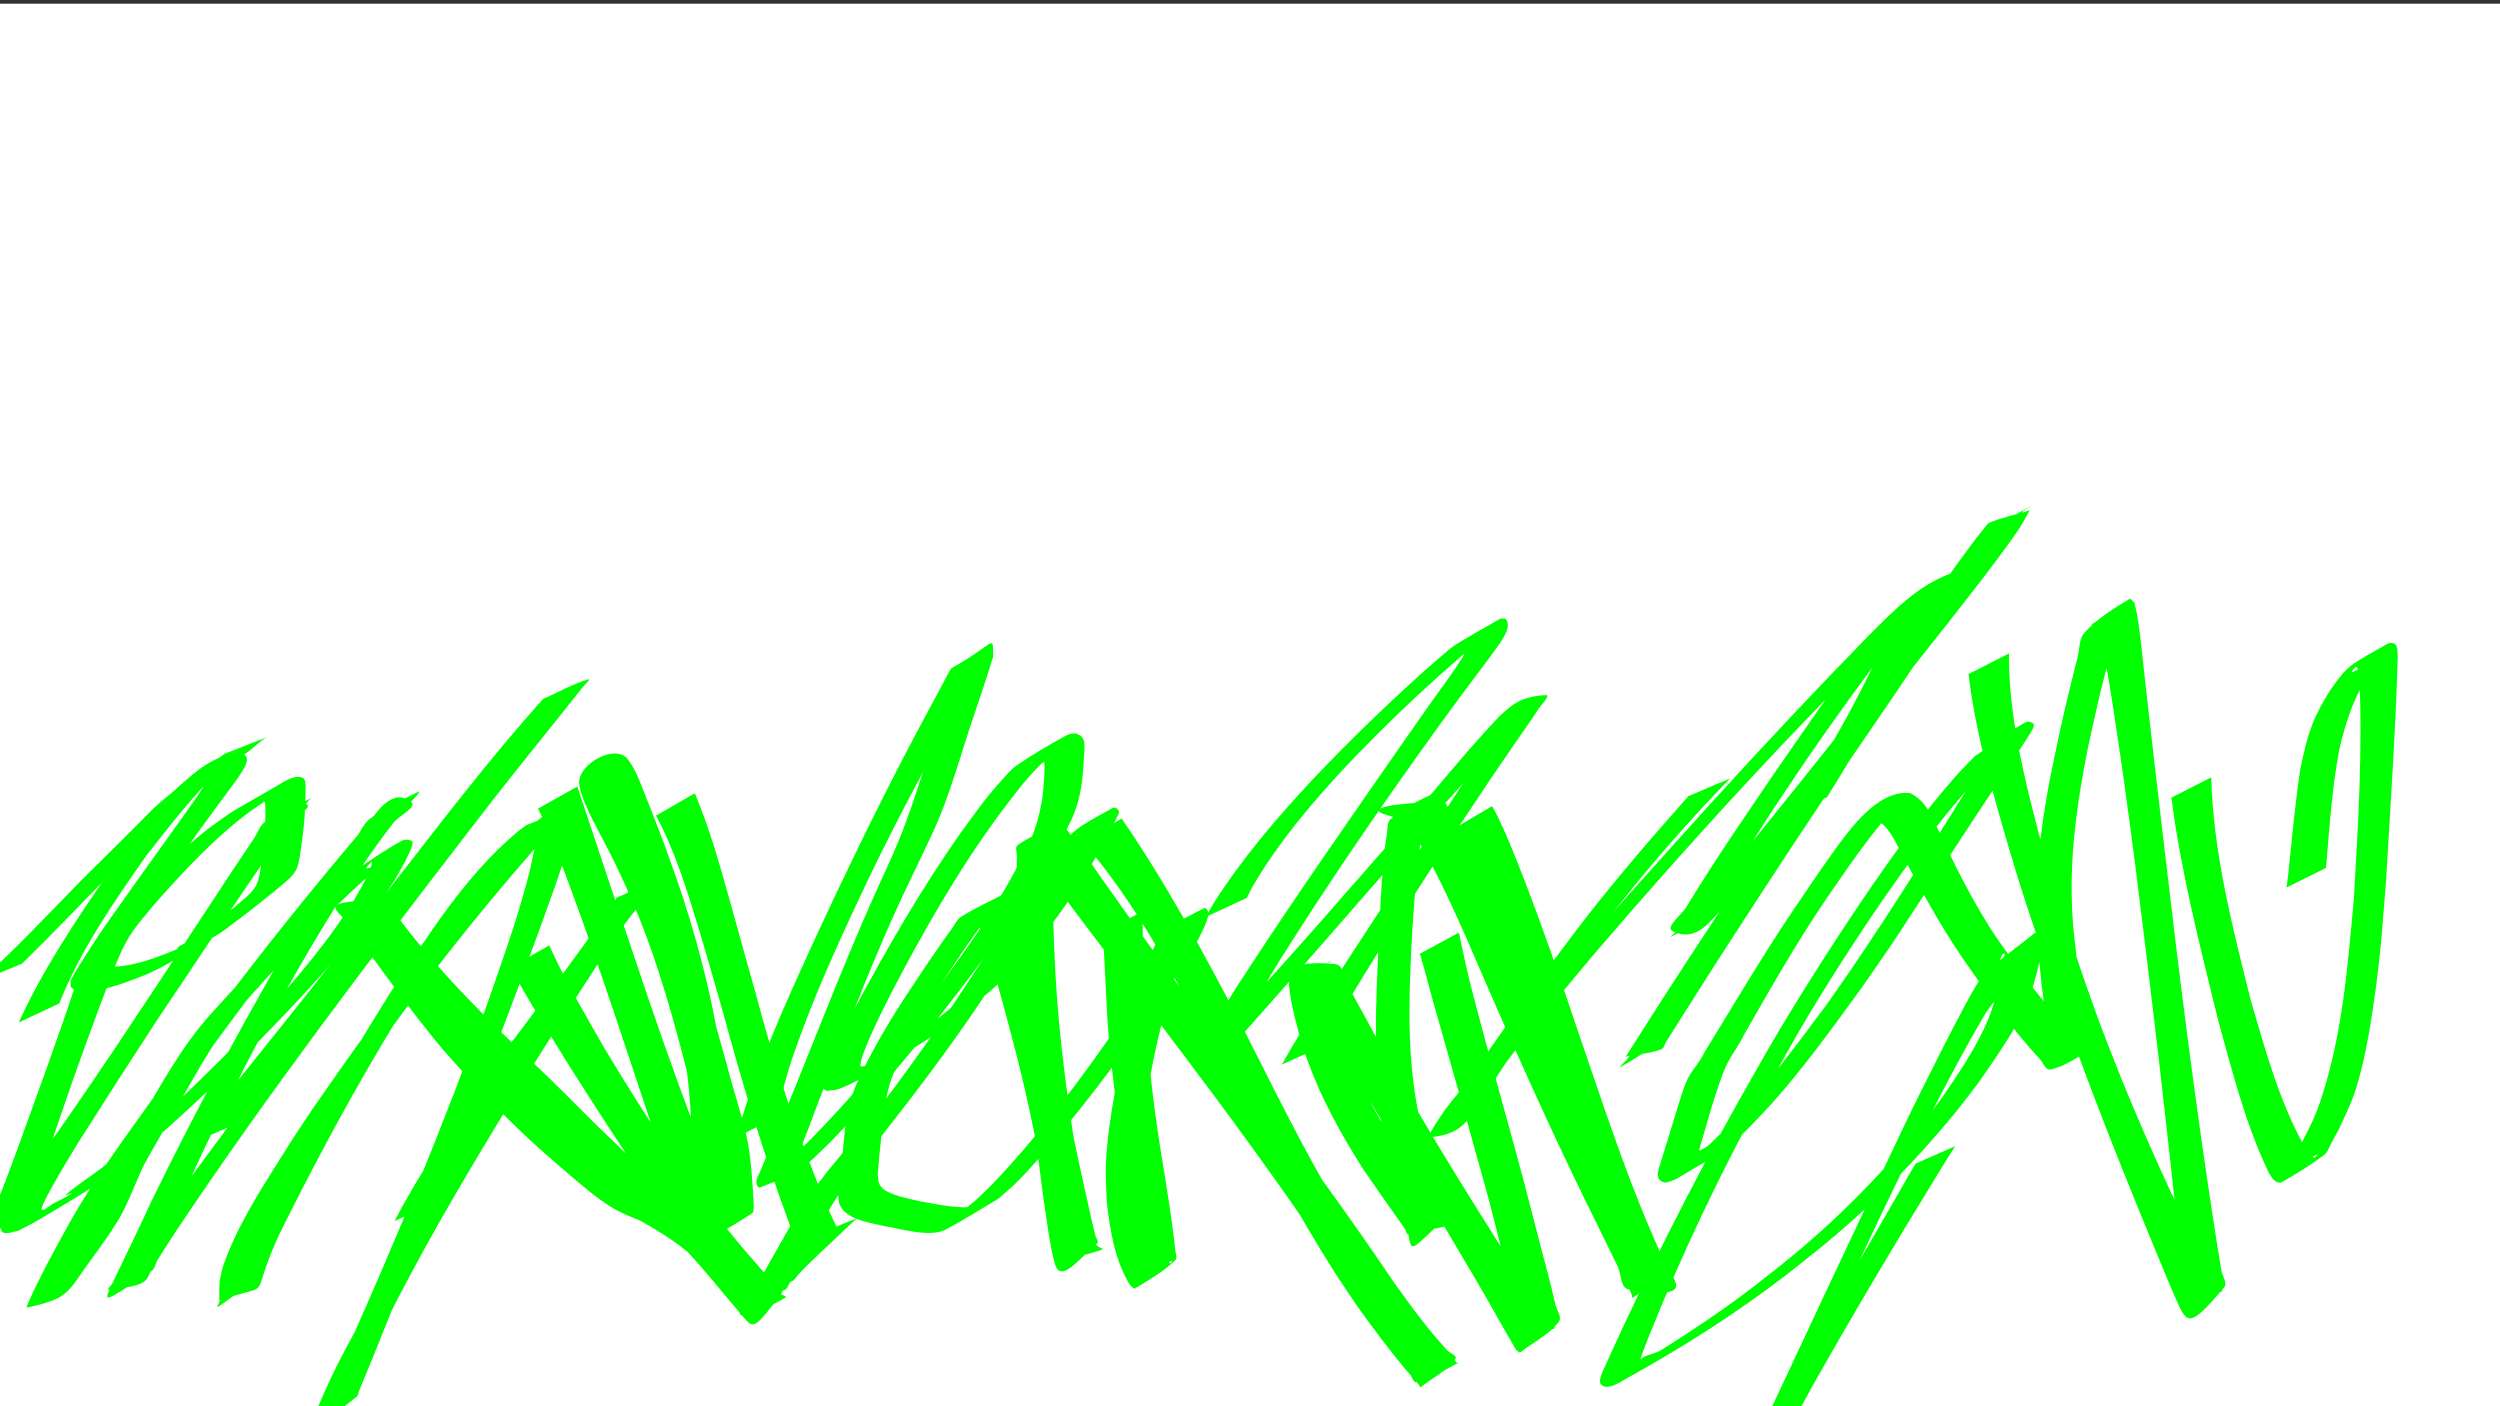 <?xml version="1.0" encoding="UTF-8" standalone="no"?>
<!-- Created with Inkscape (http://www.inkscape.org/) -->

<svg
   xmlns:dc="http://purl.org/dc/elements/1.1/"
   xmlns:cc="http://creativecommons.org/ns#"
   xmlns:rdf="http://www.w3.org/1999/02/22-rdf-syntax-ns#"
   xmlns:svg="http://www.w3.org/2000/svg"
   xmlns="http://www.w3.org/2000/svg"
   xmlns:sodipodi="http://sodipodi.sourceforge.net/DTD/sodipodi-0.dtd"
   xmlns:inkscape="http://www.inkscape.org/namespaces/inkscape"
   width="1920"
   height="1080"
   id="svg3360"
   version="1.1"
   inkscape:version="0.91 r13725"
   viewBox="0 0 1920 1080"
   sodipodi:docname="drawing.svg">
  <rect x="0" y="0" width="1920" height="1080" fill="#333333" stroke="none"/>
  <defs
     id="defs3362">
    <inkscape:perspective
       sodipodi:type="inkscape:persp3d"
       inkscape:vp_x="0 : 540 : 1"
       inkscape:vp_y="0 : 1000 : 0"
       inkscape:vp_z="1920 : 540 : 1"
       inkscape:persp3d-origin="960 : 360 : 1"
       id="perspective3368" />
  </defs>
  <sodipodi:namedview
     id="base"
     pagecolor="#ffffff"
     bordercolor="#666666"
     borderopacity="1.0"
     inkscape:pageopacity="0.0"
     inkscape:pageshadow="2"
     inkscape:zoom="0.42426407"
     inkscape:cx="683.64208"
     inkscape:cy="540"
     inkscape:document-units="px"
     inkscape:current-layer="layer2"
     showgrid="false"
     inkscape:window-width="1680"
     inkscape:window-height="1001"
     inkscape:window-x="0"
     inkscape:window-y="0"
     inkscape:window-maximized="1" />
  <g
     id="layer1"
     inkscape:label="Layer 1"
     inkscape:groupmode="layer"
     sodipodi:insensitive="true">
    <rect
       style="fill:#ffffff;fill-opacity:1"
       id="rect3384"
       width="1928.044"
       height="1077.159"
       x="0"
       y="2.841" />
  </g>
  <g
     inkscape:groupmode="layer"
     id="layer2"
     inkscape:label="Layer 2"
     style="display:inline">
    <path
       style="fill:#00ff00;fill-opacity:1"
       id="path3420"
       d="m -14.911,753.235 c 26.648,-24.307 51.503,-50.526 76.591,-76.422 17.209,-17.088 34.542,-34.045 51.571,-51.314 6.67,-7.224 14.569,-13.071 21.978,-19.469 3.358,-3.354 7.358,-5.879 11.285,-8.487 11.048,-7.741 23.84,-13.824 35.018,-20.539 9.294,-5.583 -18.772,10.853 -28.195,16.217 -0.982,0.559 1.23,-0.838 3.496,-2.277 5.554,-3.577 10.367,-8.126 15.639,-12.066 0,0 32.407,-12.636 32.407,-12.636 l 0,0 c -5.71,3.185 -10.113,8.231 -15.478,11.961 -11,7.669 -25.078,14.511 -35.089,20.766 -9.175,5.732 18.686,-10.908 28.062,-16.306 1.111,-0.64 -4.084,2.695 -3.291,1.988 -3.773,2.976 -8.212,4.973 -11.741,8.269 -7.298,6.867 -15.853,12.301 -22.785,19.601 -17.629,17.573 -35.595,34.792 -53.505,52.078 -24.64,25.197 -48.898,50.794 -74.09,75.433 0,0 -31.874,13.202 -31.874,13.202 z"
       inkscape:connector-curvature="0" />
    <path
       style="fill:#00ff00;fill-opacity:1"
       id="path3422"
       d="m 14.408,785.252 c 18.597,-40.913 43.899,-78.363 69.249,-115.32 16.451,-22.2 33.48,-44.117 52.223,-64.453 12.936,-11.89 28.463,-25.951 46.573,-26.618 14.589,-0.399 3.13,14.078 -0.461,19.638 -22.266,29.966 -44.23,60.15 -65.539,90.806 -8.027,11.483 -15.69,23.22 -22.933,35.213 -1.196,1.98 -6.947,11.473 -7.995,14.429 -0.393,1.108 -0.177,2.344 -0.265,3.516 18.714,-0.174 36.776,-7.747 53.822,-14.721 4.405,-2.286 17.071,-9.983 13.216,-6.857 -4.39,3.559 -9.404,9.695 -14.848,8.181 -4.936,-1.373 8.438,-5.813 12.595,-8.808 10.193,-7.343 19.897,-15.228 29.603,-23.191 5.55,-5.054 12.425,-9.496 16.474,-16.027 1.66,-2.677 1.909,-4.324 2.839,-7.404 2.117,-10.362 3.358,-20.874 4.21,-31.406 0.25,-8.672 1.25,-17.473 0.322,-26.134 -1.671,-1.222 -0.251,-0.56 -3.252,1.114 -4.698,2.621 -18.916,10.257 -14.182,7.703 20.028,-10.805 25.16,-14.874 6.431,-2.016 -27.364,20.143 -50.478,45.217 -72.97,70.498 -7.773,9.525 -16.425,18.665 -22.357,29.538 -4.196,7.69 -5.501,11.371 -9.192,19.934 -15.701,40.575 -30.482,81.519 -44.444,122.726 -6.159,18.184 -11.963,36.479 -18.999,54.348 -0.728,1.789 -1.456,3.579 -2.185,5.367 -0.584,1.433 -3.813,9.337 -3.894,9.374 -34.94,16.254 -37.523,22.649 -27.778,7.575 C 31.318,890.339 67.798,835.38 104.758,780.828 c 32.813,-48.424 63.565,-98.218 96.832,-146.337 7.734,-11.036 12.354,-22.391 33.607,-16.876 5.476,1.421 -6.985,8.902 -10.368,13.436 -19.4,26.007 -21.424,29.484 -41.466,58.285 -42.252,62.201 -83.403,125.165 -123.603,188.713 -7.861,13.008 -11.795,19.24 -18.938,32.004 -1.087,1.942 -8.121,14.2 -8.89,18.231 -0.106,0.557 0.848,1.237 1.369,1.012 2.604,-1.124 4.741,-3.115 7.111,-4.673 4.935,-2.73 10.181,-4.963 14.806,-8.191 1.41,-0.984 -6.291,2.448 -4.981,1.335 8.726,-7.417 18.37,-13.681 27.556,-20.522 10.214,-8.524 20.637,-16.805 30.642,-25.573 24.649,-21.603 37.514,-34.799 60.856,-57.625 33.95,-34.647 67.347,-70.397 94.743,-110.589 3.002,-4.404 5.772,-8.963 8.658,-13.444 4.771,-8.497 6.721,-11.417 10.44,-19.878 0.905,-2.059 1.846,-4.125 2.415,-6.301 0.161,-0.617 0.209,-2.312 -0.272,-1.893 -1.532,1.333 -5.367,5.487 -3.379,5.07 6.159,-1.292 11.416,-5.302 17.124,-7.953 -38.842,32.402 -73.912,68.939 -107.435,106.724 -22.797,25.116 -38.858,54.975 -55.573,84.2 -8.358,14.785 -17.027,29.398 -25.253,44.256 -6.324,13.183 -11.127,26.917 -18.142,39.778 -9.72,16.785 -22.025,31.859 -32.882,47.902 -9.716,14.008 -15.019,16.848 -38.208,22.191 -2.385,0.549 0.97,-4.821 1.844,-7.107 2.011,-5.26 10.837,-22.327 12.583,-25.787 3.557,-6.601 7.038,-13.245 10.672,-19.804 4.513,-8.146 8.932,-16.35 13.766,-24.309 15.492,-25.504 27.186,-41.693 44.931,-66.615 26.412,-37.097 31.585,-43.71 58.775,-80.402 38.616,-51.548 79.019,-101.742 120.874,-150.691 5.779,-7.299 16.976,-24.01 30.528,-13.846 5.645,4.234 -9.095,10.798 -13.383,16.403 -19.797,25.873 -23.878,33.196 -43.224,62.272 -42.846,69.126 -80.887,141.164 -114.555,215.172 -8.94,20.505 -17.597,41.131 -26.518,61.644 -6.029,14.498 -3.494,15.43 -33.675,19.663 -3.799,0.533 4.141,-6.462 6.343,-9.604 5.433,-7.753 11.039,-15.383 16.558,-23.075 76.332,-104.65 154.262,-208.115 231.915,-311.784 22.534,-30.915 46.296,-60.915 68.978,-91.719 3.34,-4.536 6.68,-9.077 9.811,-13.76 1.127,-1.686 1.147,-4.386 2.945,-5.325 9.16,-4.78 19.249,-7.52 28.873,-11.279 -3.635,3.334 -7.427,6.506 -10.906,10.004 -12.106,12.172 -24.167,26.281 -35.165,39.28 -26.87,31.762 -52.594,64.425 -78.334,97.1 -37.796,49.371 -76.103,98.351 -113.82,147.782 -8.917,11.86 -17.222,24.154 -26.219,35.952 -2.623,3.438 -5.136,6.952 -7.593,10.508 0,0 -31.721,13.855 -31.721,13.855 l 0,0 c 2.407,-3.637 4.965,-7.15 7.516,-10.688 9.428,-12.384 19.121,-24.575 28.519,-36.986 39.738,-49.616 79.599,-99.134 118.188,-149.657 38.121,-48.913 75.648,-98.435 117.163,-144.56 11.579,-5.007 22.619,-11.513 34.737,-15.021 2.503,-0.725 -3.027,4.244 -4.623,6.304 -3.791,4.893 -7.673,9.714 -11.536,14.551 -24.935,31.225 -50.178,62.209 -74.386,94.009 -77.912,101.249 -155.448,202.903 -226.382,309.231 -4.65,7.252 -9.427,14.425 -13.949,21.757 -1.766,2.863 -2.1,6.965 -4.908,8.816 -38.823,25.594 -36.723,24.648 -29.723,8.983 10.073,-21.107 20.391,-42.1 30.163,-63.352 36.032,-73.741 75.028,-146.033 116.884,-216.637 20.05,-31.987 19.955,-32.777 39.501,-60.921 3.715,-5.348 6.214,-11.941 11.424,-15.847 11.442,-8.578 24.801,-14.261 37.502,-20.833 0.538,-0.278 -0.382,1.149 -0.573,1.724 -2.154,2.427 -4.308,4.855 -6.461,7.282 -44.517,48.937 -86.813,99.894 -126.514,152.822 -44.546,60.205 -90.262,120.455 -122.893,188.213 -2.279,4.871 -4.646,9.703 -6.838,14.614 -1.483,3.324 -2.68,6.771 -4.185,10.085 -0.672,1.48 -0.959,3.419 -2.339,4.278 -9.866,6.142 -20.439,11.075 -30.795,16.35 -3.176,1.618 16.58,-10.255 7.415,-7.704 10.917,-15.907 23.188,-30.914 32.934,-47.591 7.214,-12.684 12.131,-26.244 17.847,-39.625 8.312,-15.242 17.843,-29.803 26.453,-44.878 17.351,-29.47 33.489,-59.956 56.725,-85.408 33.507,-37.321 68.505,-73.308 105.91,-106.76 13.387,-8.505 26.172,-18.041 40.162,-25.514 2.178,-1.163 5.194,-0.99 7.406,0.106 1.12,0.555 0.627,2.518 0.343,3.736 -0.555,2.375 -1.77,4.549 -2.797,6.761 -4.184,9.013 -6.014,11.617 -11.298,20.707 -3.072,4.618 -6.023,9.317 -9.215,13.853 -28.688,40.769 -63.284,77.027 -98.076,112.546 -29.214,28.609 -58.348,57.14 -90.073,83.01 -8.552,6.973 -17.053,14.065 -26.217,20.211 -15.829,10.617 -32.295,20.26 -48.669,30.017 -5.292,3.153 -10.869,5.801 -16.303,8.701 -3.524,0.505 -7.102,2.305 -10.573,1.514 -4.984,-1.137 -0.861,-7.896 1.412,-12.215 8.04,-15.277 17.98,-29.506 26.946,-44.223 41.919,-63.277 84.272,-126.266 125.854,-189.767 19.754,-29.928 19.547,-29.715 37.561,-56.686 2.866,-4.29 4.403,-9.887 8.627,-12.85 10.912,-7.653 23.663,-12.276 35.612,-18.178 0.764,-0.377 -1.339,1.053 -2.008,1.58 -1.875,2.323 -3.75,4.646 -5.624,6.97 -36.098,48.007 -68.301,98.774 -101.973,148.473 -35.778,52.938 -70.501,106.606 -107.664,158.594 -9.92,14.397 -2.406,5.17 -35.628,20.317 -0.528,0.241 0.822,-0.835 1.122,-1.332 2.497,-4.136 3.846,-8.879 5.927,-13.209 7.445,-18.251 14.448,-36.665 21.169,-55.197 14.731,-40.69 29.675,-81.302 43.321,-122.374 2.628,-6.956 4.796,-13.325 8.054,-19.944 5.734,-11.65 15.508,-20.795 23.539,-30.79 22.668,-25.097 45.432,-50.45 72.395,-71.075 22.525,-16.023 10.767,-8.134 50.257,-31.089 4.67,-2.715 14.497,-9.61 20.562,-6.329 0.863,0.467 1.122,1.609 1.682,2.413 0.906,8.897 -0.541,17.962 -0.434,26.885 -0.723,10.704 -2.366,21.292 -3.862,31.91 -0.528,2.5 -1.114,6.086 -2.237,8.474 -3.478,7.394 -11.43,12.132 -17.216,17.389 -9.995,8.063 -19.943,16.095 -30.299,23.699 -4.142,3.041 -8.118,6.336 -12.492,9.033 -13.499,8.321 -27.26,16.213 -41.079,23.991 -4.394,2.473 -9.026,4.5 -13.538,6.749 -12.165,4.841 -24.165,9.51 -37.008,12.273 -4.017,0.864 -12.671,2.741 -17.217,1.27 -1.862,-0.603 -3.106,-2.382 -4.659,-3.573 0.037,-1.697 -0.387,-3.468 0.111,-5.091 0.882,-2.874 7.554,-13.259 8.663,-15.027 7.622,-12.153 15.489,-24.154 23.864,-35.805 21.248,-30.151 42.983,-59.958 64.247,-90.096 1.704,-2.677 3.393,-5.363 5.112,-8.03 0.832,-1.29 1.646,-2.594 2.541,-3.841 0.133,-0.185 0.72,-0.312 0.527,-0.434 -1.304,-0.827 -3.655,0.175 -5.057,0.031 -11.877,2.344 -22.92,12.457 23.392,-15.019 4.168,-2.473 -14.479,8.191 -10.485,7.674 -20.076,20.179 -37.769,42.688 -55.173,65.151 -25.071,35.787 -50.412,72.241 -66.573,113.088 0,0 -31.136,14.623 -31.136,14.623 z"
       inkscape:connector-curvature="0" />
    <path
       style="fill:#00ff00;fill-opacity:1"
       id="path3424"
       d="m 436.726,621.108 c -2.684,1.81 -5.485,3.458 -8.053,5.431 -43.625,33.511 -74.097,80.873 -104.611,125.737 -38.184,59.448 -72.378,121.404 -104.027,184.548 -7.161,13.907 -13.433,28.21 -18.063,43.145 -4.494,14.399 -2.208,7.996 -33.053,18.654 -1.07,0.37 -0.336,-2.242 -0.408,-3.372 -0.277,-4.338 0.007,-6.908 0.226,-11.485 0.847,-3.694 1.335,-7.49 2.542,-11.083 9.711,-28.891 27.902,-57.397 43.934,-82.863 22.478,-35.704 30.69,-46.504 55.088,-81.345 40.002,-55.641 82.255,-109.695 126.634,-161.914 11.776,-12.722 22.726,-26.649 43.162,-28.143 5.289,-0.386 1.42,10.68 0.496,15.902 -1.757,9.924 -5.317,19.451 -8.451,29.031 -8.401,25.683 -26.023,72.857 -34.858,96.91 -33.226,88.154 -67.723,175.815 -103.231,263.072 -2.646,6.574 -5.275,13.154 -7.939,19.721 -0.914,2.253 -8.203,20.065 -9.92,24.088 -0.845,1.979 -0.909,4.605 -2.632,5.894 -32.74,24.488 -30.049,29.154 -30.026,9.029 7.866,-17.811 11.374,-26.386 21.459,-45.331 8.101,-15.219 16.673,-30.184 25.187,-45.177 30.186,-53.157 61.68,-105.532 93.14,-157.938 22.231,-36.021 44.062,-72.299 66.653,-108.098 7.771,-12.313 16.042,-24.213 23.917,-36.441 9.206,-2.698 18.595,-11.353 27.617,-8.093 5.576,2.015 -7.125,9.479 -10.71,14.202 -5.23,6.891 -10.509,13.745 -15.736,20.639 -19.314,25.477 -38.51,51.044 -57.711,76.606 -28.925,38.472 -56.02,78.316 -78.725,120.786 -1.809,3.637 -3.618,7.274 -5.427,10.911 0,0 -30.196,13.615 -30.196,13.615 l 0,0 c 2.007,-3.756 4.013,-7.511 6.02,-11.267 23.977,-42.732 51.53,-83.256 81.103,-122.318 19.042,-25.255 38.058,-50.51 56.627,-76.115 4.822,-6.649 9.687,-13.267 14.396,-19.996 3.097,-4.426 4.66,-10.275 9.021,-13.463 10.8,-7.896 23.574,-12.658 35.36,-18.987 -10.962,11.335 -19.87,25.133 -28.659,38.098 -24.47,36.097 -47.658,73.057 -70.952,109.914 -31.521,51.829 -63.178,103.566 -91.693,157.141 -13.607,25.564 -23.434,45.073 -33.996,70.899 -2.119,5.181 -3.796,10.532 -5.694,15.798 -10.987,6.06 -20.709,14.398 -32.1,19.66 -2.103,0.972 2.335,-4.006 3.386,-6.07 7.517,-14.762 13.834,-30.122 20.844,-45.118 38.987,-86.984 75.243,-175.181 107.55,-264.882 12.448,-36.191 20.912,-58.601 30.711,-94.68 2.435,-8.965 4.171,-18.105 6.132,-27.185 0.699,-3.238 -0.508,-7.435 1.847,-9.765 6.614,-6.542 14.738,-11.818 23.401,-15.209 4.361,-1.707 -6.621,6.624 -9.931,9.936 -46.897,52.113 -90.864,106.908 -131.832,163.794 -22.833,32.77 -33.346,46.723 -53.888,80.582 -15.151,24.974 -30.695,51.461 -39.29,79.653 -1.012,3.319 -1.429,6.79 -2.143,10.186 -0.084,6.401 -0.215,5.311 0.149,10.758 0.055,0.829 0.915,2.03 0.219,2.483 -40.979,26.637 -33.703,26.966 -29.079,13.111 1.737,-4.576 3.129,-9.218 5.061,-13.728 4.57,-10.665 9.961,-20.964 15.54,-31.127 34.27,-63.259 69.994,-125.796 108.211,-186.756 28.908,-43.824 57.37,-89.976 98.006,-124.191 2.269,-1.91 4.761,-3.538 7.141,-5.307 0,0 32.254,-12.485 32.254,-12.485 z"
       inkscape:connector-curvature="0" />
    <path
       style="fill:#00ff00;fill-opacity:1"
       id="path3426"
       d="m 443.391,604.074 c 17.853,53.751 35.776,107.473 53.959,161.115 15.779,46.158 32.438,92.015 49.978,137.532 3.431,8.301 6.347,16.793 9.397,25.235 0.939,2.6 2.263,7.491 2.498,5.155 -10.106,5.166 -19.576,11.832 -30.318,15.498 -1.686,0.575 0.39,-3.542 0.494,-5.32 0.209,-3.555 0.323,-7.115 0.444,-10.675 0.816,-24.021 0.992,-47.974 0.892,-72.01 -2.029,-48.639 -12.245,-96.466 -27.003,-142.744 -7.489,-23.486 -11.83,-33.523 -20.583,-55.744 -6.947,-15.84 -13.451,-31.943 -21.333,-47.361 -2.801,-5.478 -5.636,-10.449 -10.086,-14.669 -0.627,-0.246 -1.207,-0.729 -1.881,-0.739 -0.456,-0.007 -1.582,0.908 -1.18,0.692 9.761,-5.248 19.445,-10.641 29.259,-15.79 0.413,-0.217 -1.695,0.485 -1.781,3.397 -0.05,1.682 0.317,3.351 0.475,5.026 0.787,2.77 1.393,5.598 2.36,8.311 5.249,14.732 12.969,28.611 19.471,42.793 8.437,18.404 9.745,21.929 17.711,40.838 17.19,43.044 29.327,87.804 41.856,132.353 4.688,18.91 11.194,37.346 15.463,56.36 2.867,13.079 3.772,26.476 4.677,39.804 -0.069,2.313 1.68,17.16 -0.165,18.416 -10.501,7.149 -21.686,13.238 -32.53,19.857 -22.637,-1.911 -44.175,-9.698 -64.907,-18.565 -3.293,-1.695 -6.695,-3.193 -9.88,-5.084 -11.911,-7.071 -22.482,-16.323 -32.981,-25.263 -12.164,-10.358 -11.877,-10.198 -23.829,-20.746 -26.368,-23.649 -50.658,-49.592 -74.107,-76.107 -23.502,-28.41 -45.137,-58.333 -66.548,-88.336 -2.266,-2.998 -4.482,-6.033 -6.797,-8.993 -9.636,-12.32 -22.765,-15.324 29.096,-17.706 4.235,-0.195 4.894,6.925 7.43,10.323 3.525,4.723 7.167,9.357 10.751,14.036 28.519,36.098 61.252,68.56 94.55,100.194 17.892,16.432 34.633,34.05 51.993,51.026 13.304,12.644 6.894,6.452 19.245,18.561 8.735,7.714 16.25,16.788 25.299,24.159 4.448,3.623 6.961,5.027 11.839,8.149 11.251,6.983 23.499,12.717 33.906,21.005 2.192,1.746 4.218,3.692 6.326,5.538 2.083,2.285 4.238,4.507 6.249,6.856 2.919,3.409 10.804,13.53 13.507,16.821 6.21,7.561 12.757,14.817 19.352,22.039 -9.35,1.731 10.392,5.589 7.369,7.234 -10.367,5.643 -20.918,11.797 -32.506,14.044 -2.742,0.532 -3.218,-4.569 -4.918,-6.785 -6.195,-8.071 -12.613,-15.968 -18.863,-23.997 -38.748,-51.358 -74.25,-104.993 -108.641,-159.328 -15.787,-25.614 -32.094,-50.982 -46.228,-77.567 0,0 29.669,-16.859 29.669,-16.859 l 0,0 c 12.265,27.409 27.688,53.275 42.55,79.318 33.091,55.078 68.207,109.091 110.176,157.927 4.007,4.591 8.014,9.183 12.021,13.774 2.793,3.132 5.618,6.235 8.38,9.395 1.875,2.146 7.246,4.245 5.53,6.52 -23.816,31.572 -21.485,27.555 -33.483,13.823 -13.008,-15.064 -25.278,-30.786 -38.905,-45.289 -12.336,-10.229 -26.094,-18.334 -40.093,-26.09 -5.053,-3.258 -7.697,-4.719 -12.246,-8.585 -8.867,-7.534 -15.985,-16.936 -24.53,-24.804 -12,-12.295 -5.748,-5.993 -18.779,-18.883 -16.948,-17.215 -33.337,-34.992 -50.95,-51.548 -33.125,-32.086 -65.657,-64.873 -95.437,-100.131 -3.844,-4.537 -7.675,-9.085 -11.533,-13.61 -2.781,-3.261 -10.442,-5.988 -8.384,-9.747 5.507,-10.061 17.416,-14.931 26.033,-22.499 0.157,-0.138 -0.698,-0.02 -0.603,0.165 1,1.956 2.317,3.734 3.533,5.564 2.082,3.133 4.241,6.214 6.361,9.321 20.381,30.515 41.898,60.368 65.432,88.539 23.583,26.327 48.391,51.622 74.596,75.353 20.786,18.354 41.573,37.627 66.746,49.821 17.095,7.449 38.684,16.02 57.553,16.143 2.257,0.015 4.476,-0.588 6.715,-0.882 -8.745,5.506 -17.325,11.282 -26.235,16.518 -0.627,0.368 0.976,-1.126 1.212,-1.814 1.652,-4.816 -0.521,-10.577 0.174,-15.482 -0.549,-13.192 -1.429,-26.428 -4.417,-39.33 -3.965,-19.219 -8.912,-38.223 -13.284,-57.352 -11.369,-44.778 -23.442,-89.467 -41.093,-132.264 -8.73,-20.254 -8.692,-20.856 -18.239,-40.349 -6.929,-14.15 -15.018,-27.832 -21.254,-42.316 -1.193,-2.771 -2.102,-5.656 -3.152,-8.484 -0.764,-3.394 -1.679,-5.816 -1.381,-9.208 1.137,-12.974 25.691,-27.621 36.551,-17.473 6.622,8.352 10.108,18.47 14.02,28.279 7.067,17.72 6.922,17.554 14.355,36.94 7.631,21.343 12.602,34.524 19.349,56.69 14.161,46.528 24.86,94.324 28.295,142.928 0.866,23.494 1.423,46.99 2.25,70.485 0.121,3.438 0.252,6.877 0.4,10.314 0.078,1.807 1.693,4.291 0.279,5.42 -9.428,7.525 -20.549,12.639 -30.824,18.959 -1.595,-2.325 -2.008,-5.017 -2.765,-7.727 -2.424,-8.684 -5.105,-17.29 -8.048,-25.815 -15.699,-46.434 -31.048,-92.986 -46.604,-139.468 -11.505,-34.027 -23.122,-68.002 -35.653,-101.669 -5.799,-15.58 -11.403,-30.288 -18.033,-45.433 -1.625,-3.712 -3.463,-7.327 -5.195,-10.99 0,0 30.157,-16.937 30.157,-16.937 z"
       inkscape:connector-curvature="0" />
    <path
       style="fill:#00ff00;fill-opacity:1"
       id="path3428"
       d="m 533.644,609.23 c 11.52,27.524 19.545,56.323 27.566,85.004 3.188,11.4 6.324,22.814 9.486,34.221 3.309,11.824 6.618,23.648 9.926,35.472 14.48,54.571 31.843,108.32 53.734,160.371 6.942,15.796 3.486,8.495 10.222,21.971 0,0 -29.125,16.479 -29.125,16.479 l 0,0 c -6.106,-14.045 -3.002,-6.467 -9.167,-22.793 C 586.626,886.741 570.107,832.467 555.355,777.693 c -6.437,-22.44 -13.339,-46.878 -20.169,-69.232 -8.547,-27.977 -17.423,-56.206 -31.379,-82.049 0,0 29.836,-17.181 29.836,-17.181 z"
       inkscape:connector-curvature="0" />
    <path
       style="fill:#00ff00;fill-opacity:1"
       id="path3430"
       d="m 566.658,872.96 c 0.719,-3.548 1.179,-7.159 2.158,-10.645 5.017,-17.853 12.485,-37.755 19.235,-54.647 16.576,-41.477 35.553,-81.868 54.512,-122.288 23.243,-48.886 47.401,-97.314 73.243,-144.876 1.924,-3.546 3.855,-7.089 5.773,-10.638 0.261,-0.483 8.266,-16.203 9.224,-16.736 33.836,-18.826 31.644,-27.204 31.941,-8.934 -7.449,25.012 -16.602,49.453 -24.192,74.431 -5.932,18.631 -11.873,37.342 -19.692,55.293 -3.427,7.869 -16.716,35.448 -19.604,41.489 -27.985,57.805 -50.304,118.09 -73.418,177.943 -3.629,10.787 -8.368,21.174 -12.072,31.934 -0.919,2.669 -2.187,5.316 -2.359,8.133 -0.038,0.625 2.397,0.09 1.84,0.376 -7.256,3.731 -14.881,13.57 -22.281,10.133 -6.195,-2.878 10.446,-8.803 15.669,-13.204 49.343,-47.137 91.611,-101.016 131.382,-156.287 20.139,-28.137 38.76,-57.305 53.198,-88.786 4.496,-9.86 7.16,-20.308 9.054,-30.929 0.95,-6.427 1.431,-12.91 1.747,-19.395 0.107,-2.197 0.513,-7.837 -0.154,-10.273 -0.251,-0.918 -1.019,-1.607 -1.528,-2.41 -0.587,-1.831 -11.459,4.883 -8.675,3.482 6.716,-3.38 12.632,-11.723 20.028,-10.373 5.704,1.041 -8.835,7.535 -12.895,11.674 -13.01,13.262 -18.852,21.853 -30.442,36.881 -32.375,43.796 -59.324,91.11 -84.419,139.336 -6.835,13.801 -13.898,27.549 -19.519,41.91 -0.169,0.431 -4.528,10.633 -3.34,13.253 0.348,0.768 1.684,-0.089 2.526,-0.133 5.704,2.444 14.712,-13.917 19.294,-8.575 2.89,3.37 -15.177,9.179 -11.585,6.57 6.086,-4.421 12.861,-7.818 19.096,-12.026 18.57,-12.533 22.236,-16.18 39.733,-30.425 25.987,-22.277 48.09,-48.705 66.929,-77.217 9.322,-14.108 11.908,-19.419 19.73,-33.63 1.167,-2.378 8.806,-17.692 10.331,-21.603 0.517,-1.326 0.23,-5.369 0.978,-4.158 0.774,1.254 -2.293,4.713 -0.868,4.336 8.057,-2.131 14.6,-11.337 22.85,-10.15 5.189,0.747 -6.799,7.98 -10.198,11.971 -31.1,39.607 -57.69,82.491 -85.899,124.152 -25.529,38.265 -53.463,74.755 -81.943,110.835 -16.977,20.191 -31.133,42.394 -43.918,65.405 -7.26,12.957 -14.17,26.093 -20.999,39.279 -4.679,11.34 -1.836,5.424 -30.964,13.731 -2.4,0.684 3.629,-3.427 5.415,-5.171 9.281,-9.058 18.619,-18.016 28.093,-26.874 12.279,-11.772 6.345,-6.109 17.796,-16.996 0,0 30.798,-12.644 30.798,-12.644 l 0,0 c -11.821,10.966 -5.748,5.25 -18.201,17.168 -4.782,4.481 -14.835,13.83 -19.589,18.562 -2.53,2.518 -4.96,5.134 -7.415,7.725 -1.547,1.632 -2.608,3.884 -4.591,4.943 -10.941,5.841 -22.35,10.789 -33.801,15.553 -0.642,0.267 0.612,-1.248 0.917,-1.872 7.621,-13.145 14.396,-26.783 22.192,-39.834 12.952,-23.279 27.01,-45.994 44.447,-66.236 7.52,-9.276 15.175,-18.443 22.639,-27.765 21.653,-27.043 41.86,-55.198 61.482,-83.739 27.832,-41.154 53.81,-83.599 83.531,-123.442 15.513,-19.758 12.515,-18.352 44.794,-36.069 1.498,-0.822 3.943,0.721 4.579,2.308 0.667,1.663 -0.873,3.493 -1.596,5.131 -1.419,3.215 -3.199,6.258 -4.808,9.382 -2.228,4.324 -4.47,8.64 -6.705,12.96 -7.969,13.976 -11.412,20.513 -20.616,34.367 -19.001,28.598 -40.906,55.434 -66.806,78.077 -18.736,15.532 -36.55,29.978 -57.532,42.492 -0.45,0.268 -42.602,26.544 -57.434,31.281 -2.923,0.933 -6.08,0.831 -9.12,1.246 -1.447,-1.196 -3.656,-1.839 -4.341,-3.587 -1.27,-3.241 3.379,-13.305 3.99,-14.758 6.183,-14.689 13.811,-28.711 21.067,-42.879 25.816,-48.103 52.989,-95.519 84.733,-140.019 11.413,-15.452 16.274,-22.925 28.82,-36.759 3.71,-4.091 7.184,-8.557 11.712,-11.72 12.111,-8.461 24.971,-15.832 37.916,-22.951 2.127,-1.17 4.634,-1.833 7.061,-1.783 1.738,0.035 3.203,1.35 4.805,2.025 0.692,1.282 1.682,2.444 2.076,3.847 0.78,2.774 0.262,8.187 0.112,10.841 -0.37,6.551 -0.758,13.107 -1.49,19.63 -1.479,11.156 -4.248,21.963 -9.267,32.112 -5.549,11.394 -11.334,22.704 -17.839,33.59 -11.842,19.819 -25.519,38.452 -38.748,57.343 -39.863,54.516 -81.745,107.815 -129.131,156.056 -19.696,18.719 -18.793,20.274 -52.507,33.262 -1.559,0.601 -2.81,-2.522 -2.75,-4.192 0.112,-3.112 2.049,-5.884 3.218,-8.771 4.442,-10.971 9.684,-21.608 13.79,-32.72 24.594,-59.309 47.195,-119.446 73.36,-178.095 6.063,-13.539 12.444,-26.941 18.176,-40.625 7.509,-17.927 13.545,-36.463 19.539,-54.932 7.368,-24.487 16.325,-48.473 22.894,-73.19 6.139,-13.022 1.325,-4.249 30.876,-19.996 1.107,-0.59 -1.867,1.705 -2.586,2.732 -5.516,7.879 -9.125,17.086 -14.546,25.022 -27.768,48.036 -54.058,96.891 -78.189,146.873 -18.852,39.879 -37.467,79.703 -52.697,121.148 -7.078,19.26 -11.649,32.987 -15.748,52.364 -0.664,3.138 -0.817,6.363 -1.225,9.544 0,0 -31.053,15.822 -31.053,15.822 z"
       inkscape:connector-curvature="0" />
    <path
       style="fill:#00ff00;fill-opacity:1"
       id="path3432"
       d="m 861.429,628.654 c 34.306,49.693 62.827,103.051 90.901,156.416 25.012,48.763 48.67,98.237 77.127,145.141 16.386,27.009 19.908,31.244 37.361,56.227 12.853,16.863 26.17,33.495 40.77,48.902 2.508,2.647 5.163,5.154 7.833,7.638 4.226,3.931 2.53,4.061 5.132,3.535 -10.821,4.997 -20.774,12.664 -32.464,14.992 -3.064,0.61 -3.845,-4.926 -5.783,-7.377 -4.015,-5.079 -14.015,-17.528 -17.529,-22.239 -7.521,-10.08 -14.493,-20.536 -21.586,-30.915 -34.397,-55.024 -72.346,-107.663 -110.966,-159.766 -35.672,-48.103 -72.296,-95.487 -108.287,-143.349 -8.295,-11.352 -16.778,-22.573 -25.641,-33.489 -4.036,-4.971 -7.997,-9.634 -12.835,-13.812 9.573,-4.666 18.49,-11.034 28.719,-13.997 2.213,-0.641 -2.123,4.158 -2.561,6.42 -1.025,5.302 -1.417,10.714 -1.793,16.101 -2.054,29.38 -0.75,58.553 0.663,87.92 2.953,53.551 10.531,106.669 19.351,159.521 3.197,15.974 5.642,32.186 10.842,47.672 3.789,8.555 21.65,0.362 -29.439,16.12 -1.78,0.549 -0.146,-3.726 -0.369,-5.576 -0.764,-6.317 -4.124,-26.874 -4.767,-30.909 -6.41,-37.609 -13.548,-75.093 -22.548,-112.177 -4.17,-17.183 -8.846,-34.216 -13.432,-51.29 -4.7,-16.89 -9.078,-33.879 -14.889,-50.435 -0.979,-2.789 -3.863,-12.134 -7.016,-14.85 -0.887,-0.764 -2.312,-0.361 -3.468,-0.541 8.34,-4.178 16.053,-9.966 25.021,-12.535 3.369,-0.965 -5.099,4.826 -7.383,7.483 -3.236,3.763 -6.188,7.765 -9.152,11.746 -10.635,14.287 -20.425,29.177 -30.199,44.055 -13.773,21.143 -26.281,43.156 -35.87,66.522 -3.41,8.292 -5.826,16.611 -7.118,25.456 -2.498,18.072 -4.469,36.199 -5.94,54.381 0.403,3.84 0.079,6.81 2.701,9.971 5.214,6.284 22.092,9.124 29.575,10.921 9.444,1.704 18.942,3.805 28.549,4.415 2.872,0.182 5.798,0.563 8.634,0.072 3.17,-0.549 11.708,-5.064 9.126,-3.145 -4.949,3.678 -10.935,5.702 -16.402,8.552 5.341,-4.445 10.961,-8.574 16.024,-13.334 14.243,-13.393 29.896,-31.323 42.252,-46.143 21.655,-25.974 41.506,-53.13 60.916,-80.791 11.708,-17.346 22.993,-35.001 32.819,-53.492 3.713,-6.988 6.776,-13.492 8.686,-21.117 -0.061,-0.561 0.007,-2.217 -0.182,-1.684 -3.65,10.27 20.082,-9.249 25.392,-9.692 4.233,-0.353 -4.916,6.961 -6.873,10.73 -8.642,16.65 -10.387,24.825 -16.524,43.44 -9.339,34.762 -17.829,70.213 -20.767,106.202 -1.531,18.754 -0.711,23.388 0.253,41.535 2.902,20.588 6.305,42.765 18.541,60.197 0.704,0.644 1.157,1.921 2.111,1.934 0.675,0.009 1.321,-2.175 0.705,-1.898 -9.708,4.367 -18.116,12.069 -28.502,14.402 -2.703,0.607 0.996,-5.472 1.07,-8.24 0.265,-9.887 -1.369,-23.365 -2.249,-32.768 -6.235,-46.433 -13.368,-92.707 -17.824,-139.359 -2.779,-26.992 -2.894,-54.173 -5.004,-81.204 -0.19,-1.678 -0.38,-3.355 -0.569,-5.033 0,0 30.546,-15.883 30.546,-15.883 l 0,0 c 0.095,1.765 0.189,3.53 0.284,5.295 0.793,27.417 0.135,54.898 2.721,82.254 1.882,22.728 4.074,45.358 7.168,67.961 3.22,23.523 3.912,25.846 7.599,49.101 1.163,7.335 2.263,14.681 3.394,22.021 1.092,7.704 3.566,23.839 4.178,32.431 0.205,2.875 2.117,6.626 0.061,8.647 -8.94,8.787 -20.108,15.035 -30.805,21.571 -0.793,0.484 -1.791,-0.627 -2.507,-1.22 -0.874,-0.724 -1.434,-1.759 -2.151,-2.638 -11.142,-18.979 -14.642,-41.448 -17.069,-62.99 -0.675,-18.286 -1.423,-23.6 0.306,-42.425 3.319,-36.132 12.2,-71.629 20.74,-106.777 5.282,-18.354 6.868,-26.352 14.034,-43.084 8.536,-19.932 12.976,-18.621 39.696,-32.906 1.085,-0.58 2.315,1.143 2.98,2.178 0.551,0.86 0.245,2.027 0.368,3.041 -2.289,8.319 -5.82,15.214 -10.137,22.753 -10.802,18.862 -22.831,36.978 -35.177,54.857 -19.705,27.607 -39.749,54.867 -61.164,81.19 -10.743,13.205 -27.574,33.219 -39.94,45.681 -4.693,4.73 -9.89,8.931 -14.836,13.397 -13.585,7.937 -26.785,16.576 -40.756,23.811 -12.091,6.262 -34.504,-0.797 -47.293,-2.786 -9.707,-2.33 -25.339,-4.507 -31.905,-13.022 -3.119,-4.045 -2.756,-6.924 -3.301,-11.739 1.891,-18.123 4.273,-36.197 5.803,-54.357 0.093,-1.497 0.38,-7.865 0.823,-10.092 1.134,-5.708 4.672,-10.739 6.063,-16.367 10.249,-23.736 23.313,-46.114 37.301,-67.826 9.694,-14.779 19.437,-29.522 29.579,-44.001 2.747,-3.922 5.511,-7.833 8.356,-11.684 2.043,-2.766 3.42,-6.296 6.307,-8.165 11.319,-7.326 23.797,-12.682 35.696,-19.023 1.42,0.897 3.182,1.403 4.26,2.691 3.037,3.628 5.19,12.297 6.309,16.109 4.995,17.027 8.734,34.361 13.167,51.538 6.674,27.06 13.361,54.11 19.45,81.309 8.78,39.221 4.105,19.504 12.256,57.619 1.727,8.075 3.565,16.126 5.347,24.189 5.319,23.875 2.37,11.079 6.856,29.926 0.493,2.073 3.082,4.828 1.469,6.22 -15.372,13.278 -27.757,30.574 -32.473,15.945 -4.248,-16.197 -6.06,-32.867 -8.654,-49.38 -7.138,-53.49 -13.756,-107.074 -17.228,-160.952 -1.862,-28.965 -3.42,-57.852 -3.512,-86.887 -0.017,-5.289 0.078,-10.579 0.257,-15.865 0.099,-2.908 -1.752,-6.966 0.577,-8.711 9.928,-7.436 22.187,-11.099 33.281,-16.649 14.119,14.786 24.072,33.05 36.259,49.338 34.351,48.913 69.852,97.012 105.653,144.871 38.849,52.07 77.459,104.321 113.758,158.218 10.323,14.419 20.564,28.69 32.068,42.198 2.788,3.274 5.614,6.517 8.499,9.706 2.146,2.372 8.427,4.355 6.59,6.973 -6.62,9.433 -17.87,14.556 -26.805,21.835 -1.561,-3.329 -9.798,-11.836 -11.156,-13.479 -13.512,-16.346 -26.366,-33.253 -38.558,-50.603 -5.827,-8.798 -11.829,-17.484 -17.483,-26.394 -12.45,-19.621 -27.306,-44.9 -38.41,-65.09 -16.146,-29.36 -22.872,-43.788 -38.09,-73.741 -6.33,-12.46 -12.739,-24.879 -19.109,-37.318 -28.307,-52.892 -56.888,-106.682 -96.278,-152.34 0,0 29.592,-17.941 29.592,-17.941 z"
       inkscape:connector-curvature="0" />
    <path
       style="fill:#00ff00;fill-opacity:1"
       id="path3434"
       d="m 926.145,704.148 c 1.943,-3.44 3.714,-6.984 5.83,-10.321 21.565,-34.007 48.082,-65.078 75.482,-94.458 8.191,-8.783 16.702,-17.263 25.052,-25.895 19.857,-19.882 40.228,-39.261 61.166,-58.003 1.158,-1.036 19.71,-17.461 23.073,-19.593 11.582,-7.343 23.687,-13.825 35.53,-20.738 1.434,0.164 3.423,-0.655 4.301,0.49 3.938,5.133 -1.2,12.858 -3.46,16.531 -3.999,6.499 -24.258,32.947 -26.503,35.971 -6.889,9.28 -13.679,18.632 -20.519,27.948 -42.933,59.481 -84.616,119.912 -123.624,182.048 -9.768,15.486 -18.565,31.542 -27.544,47.487 -1.617,2.871 -3.362,5.672 -4.877,8.599 -0.631,1.219 -0.322,3.197 -1.547,3.814 -9.236,4.656 -19.215,7.664 -28.822,11.497 3.55,-3.204 7.261,-6.24 10.651,-9.612 11.252,-11.193 32.966,-35.128 42.429,-45.579 29.025,-32.054 57.434,-64.643 85.92,-97.175 31.578,-35.055 60.262,-72.747 92.764,-106.972 10.376,-9.256 16.061,-15.155 35.76,-16.328 4.229,-0.252 -3.785,7.597 -6.051,11.176 -4.518,7.135 -9.507,13.961 -14.278,20.93 -29.976,43.792 -9.861,13.984 -42.145,62.316 -32.706,48.92 -64.046,98.718 -94.614,148.993 -5.127,8.65 -9.986,17.446 -14.626,26.364 0,0 -31.02,13.924 -31.02,13.924 l 0,0 c 5.117,-9.234 10.512,-18.3 16.098,-27.261 32.525,-50.413 65.469,-100.55 98.374,-150.715 13.156,-20.402 26.543,-40.656 39.544,-61.157 4.164,-6.567 8.056,-13.303 12.203,-19.882 1.778,-2.82 2.804,-6.444 5.567,-8.309 9.722,-6.563 20.589,-11.26 31.109,-16.448 1.838,-0.906 -3.335,2.383 -5.002,3.574 -17.884,17.328 -34.078,36.204 -50.559,54.852 -7.338,8.303 -14.715,16.571 -22.028,24.895 -8.551,9.733 -17.042,19.518 -25.563,29.277 -44.131,50.12 -87.722,100.721 -132.193,150.539 -11.644,5.146 -22.855,11.41 -34.931,15.437 -1.615,0.538 1.443,-3.089 2.304,-4.557 1.764,-3.009 3.742,-5.887 5.565,-8.86 9.932,-16.203 19.242,-32.786 29.776,-48.618 40.135,-61.79 82.496,-122.097 124.513,-182.613 6.409,-9.138 12.805,-18.287 19.228,-27.415 8.04,-11.424 16.584,-22.513 24.065,-34.311 1.642,-2.59 2.784,-5.47 4.349,-8.107 0.413,-0.696 2.026,-1.194 1.563,-1.858 -0.494,-0.71 -1.706,0.285 -2.559,0.428 7.167,-4.286 13.822,-9.573 21.5,-12.857 4.133,-1.768 -7.189,5.403 -10.684,8.231 -4.787,3.872 -9.495,7.841 -14.155,11.865 -21.791,18.812 -42.906,38.416 -63.352,58.68 -8.384,8.605 -16.947,17.038 -25.151,25.814 -26.453,28.298 -51.974,58.473 -71.646,91.992 -1.78,3.034 -3.219,6.256 -4.828,9.383 0,0 -31.433,14.588 -31.433,14.588 z"
       inkscape:connector-curvature="0" />
    <path
       style="fill:#00ff00;fill-opacity:1"
       id="path3436"
       d="m 1145.954,619.098 c 1.6,3.028 3.327,5.993 4.8,9.085 7.648,16.046 12.347,28.272 19.07,45.51 14.809,37.967 28.005,76.377 40.95,115.011 15.422,45.106 30.312,90.434 47.921,134.753 5.351,13.466 9.712,23.381 15.319,36.4 1.698,3.672 3.306,7.386 5.093,11.015 6.345,12.893 24.313,27.809 -28.291,19.364 -6.422,-1.031 -5.569,-11.755 -8.408,-17.607 -4.435,-9.144 -8.942,-18.254 -13.413,-27.381 -36.932,-73.887 -70.33,-149.424 -102.997,-225.267 -9.749,-21.97 -19.783,-43.867 -31.366,-64.946 -5.159,-9.388 -10.521,-18.088 -17.531,-26.149 -7.622,-1.603 -47.852,-9.284 22.706,-13.076 4.021,-0.216 -3.619,7.248 -4.707,11.124 -1.896,6.753 -3.138,13.686 -4.204,20.618 -3.547,23.058 -4.304,40.282 -6.04,63.816 -2.521,44.273 -4.739,88.872 2.501,132.854 2.883,17.513 5.685,25.721 10.386,42.14 5.065,15.753 12.383,30.749 15.111,47.159 4.176,11.087 2.305,5.58 -30.843,14.651 -1.842,0.504 -2.115,-3.181 -3.218,-4.74 -10.839,-15.324 -21.71,-30.543 -32.222,-46.102 -16.519,-25.982 -31.547,-53.05 -42.098,-82.049 -4.777,-13.129 -6.094,-18.993 -9.626,-32.046 -2.339,-10.301 -2.913,-11.747 -4.308,-21.443 -2.531,-17.588 2.95,-24.525 35.163,-21.315 6.085,0.606 6.092,10.605 9.138,15.908 4.555,8.308 9.127,16.606 13.666,24.923 19.676,36.048 18.464,34.668 40.012,71.574 19.639,33.636 40.215,66.663 60.996,99.598 14.027,20.38 26.157,42.069 40.712,62.095 4.112,5.658 1.966,5.597 5.912,4.515 -9.829,3.779 -18.977,11.976 -29.488,11.337 -4.416,-0.269 -0.655,-8.832 -1.298,-13.209 -0.946,-6.435 -2.171,-12.829 -3.465,-19.203 -5.341,-26.308 -12.166,-52.282 -18.877,-78.263 -12.913,-46.673 -26.06,-93.286 -39.324,-139.862 -4.682,-15.736 -8.476,-31.715 -13.188,-47.44 0,0 29.972,-16.218 29.972,-16.218 l 0,0 c 3.382,16.242 6.786,32.484 11.06,48.522 12.321,46.953 25.605,93.636 38.227,140.508 4.183,16.193 9.61,37.252 13.841,53.435 4.844,18.526 6.907,25.388 10.902,43.114 0.986,4.372 5.357,9.558 2.704,13.171 -7.543,10.272 -19.923,15.897 -29.884,23.845 -0.874,-0.617 -1.945,-1.021 -2.621,-1.849 -1.371,-1.679 -2.307,-3.67 -3.409,-5.537 -1.768,-2.994 -3.478,-6.022 -5.198,-9.044 -10.514,-18.473 -20.885,-37.031 -31.935,-55.193 -38.421,-65.217 -76.576,-130.638 -117.069,-194.595 -17.024,-23.116 -14.838,-10.26 15.115,-34.798 0.664,-0.544 -1.95,0.599 -2.139,1.436 -0.505,2.232 0.087,4.579 0.263,6.861 0.759,9.872 1.293,11.074 3.207,21.609 3.15,13.433 4.048,18.597 8.641,32.14 9.844,29.022 24.355,56.171 41.261,81.662 13.761,19.147 11.859,17.217 25.946,34.291 2.855,3.46 5.883,6.774 8.759,10.217 1.724,2.064 6.985,4.447 5.037,6.3 -29.577,28.146 -28.829,29.994 -31.311,17.294 0.183,-16.691 -8.622,-32.09 -12.12,-48.063 -3.902,-15.971 -6.868,-26.58 -9.19,-43.302 -6.159,-44.36 -3.696,-89.219 -1.836,-133.771 0.574,-11.327 1.048,-22.659 1.723,-33.98 0.933,-15.659 1.921,-33.718 4.631,-49.462 0.701,-4.074 -0.136,-9.327 2.987,-12.036 9.962,-8.642 22.087,-14.607 34.071,-20.111 1.49,-0.684 2.814,1.682 4.221,2.523 6.391,8.785 11.325,18.012 16.062,27.816 10.523,21.778 19.86,44.113 29.085,66.461 30.79,76.525 62.533,152.892 103.455,224.691 5.031,8.789 9.933,17.654 15.094,26.367 3.303,5.577 12.716,10.485 10.294,16.497 -4.403,10.926 -17.106,16.254 -26.405,23.485 -0.655,0.509 -0.438,-1.603 -0.74,-2.376 -0.955,-2.443 -2.018,-4.842 -3.027,-7.264 -1.448,-3.833 -2.897,-7.666 -4.345,-11.499 -21.088,-57.4 -39.951,-115.54 -59.185,-173.581 -13.196,-38.345 -26.477,-76.518 -42.972,-113.607 -6.338,-14.251 -13.786,-29.809 -21.925,-43.393 -1.725,-2.879 -3.816,-5.523 -5.723,-8.285 0,0 29.933,-17.631 29.933,-17.631 z"
       inkscape:connector-curvature="0" />
    <path
       style="fill:#00ff00;fill-opacity:1"
       id="path3438"
       d="m 1328.615,597.839 c -30.77,31.968 -60.244,65.16 -87.58,100.128 -7.635,9.766 -14.962,19.769 -22.444,29.653 -29.49,39.354 -56.795,80.235 -83.592,121.442 -8.474,12.442 -13.542,21.866 -34.876,24.108 -5.36,0.563 2.884,-10.551 5.764,-15.106 5.879,-9.296 13.357,-17.483 20.262,-26.044 29.406,-36.461 42.597,-51.016 74.93,-88.483 76.243,-86.876 153.436,-172.972 234.281,-255.606 19.798,-19.702 39.106,-40.124 66.987,-48.928 2.595,-0.819 3.371,4.886 3.018,7.584 -1.282,9.782 -15.11,31.87 -18.567,38.018 -6.131,9.66 -12.106,19.421 -18.394,28.979 -10.431,15.854 -41.294,60.629 -51.156,75.166 -27.043,39.862 -53.478,80.093 -79.662,120.523 -16.565,25.371 -32.808,50.95 -49.007,76.556 -2.991,4.729 -5.95,9.478 -8.952,14.2 -1.249,1.964 -1.616,5.051 -3.799,5.858 -8.705,3.217 -18.178,3.749 -27.267,5.624 62.858,-99.629 128.999,-197.118 195.843,-294.1 22.714,-32.442 44.627,-65.472 68.23,-97.287 3.624,-4.884 7.258,-9.769 11.159,-14.434 1.403,-1.677 2.686,-3.756 4.721,-4.554 9.806,-3.844 20.163,-6.102 30.244,-9.153 -2.508,4.394 -4.752,8.95 -7.523,13.183 -8.922,13.629 -25.973,35.777 -35.192,47.701 -27.789,35.941 -56.39,71.255 -84.535,106.916 -37.211,46.889 -73.953,94.158 -111.443,140.825 -8.313,9.133 -18.79,22.621 -35.353,14.655 -6.361,-3.059 6.69,-12.436 10.317,-18.491 5.904,-9.856 12.044,-19.57 18.269,-29.227 15.849,-24.587 32.243,-48.463 48.655,-72.679 20.414,-29.511 40.752,-59.083 61.945,-88.044 8.348,-11.408 16.522,-23.353 26.655,-33.284 10.736,-5.158 20.593,-12.837 32.209,-15.474 2.68,-0.609 0.352,5.577 -0.337,8.238 -1.032,3.982 -3.044,7.646 -4.748,11.389 -8.96,19.686 -19.466,38.663 -29.629,57.738 -14.2,26.072 -29.098,51.766 -44.96,76.863 0,0 -30.501,13.369 -30.501,13.369 l 0,0 c 17.039,-24.992 32.7,-50.919 47.143,-77.497 7.861,-14.998 13.622,-25.581 20.782,-40.772 2.449,-5.196 4.746,-10.463 6.98,-15.755 1.451,-3.437 2.547,-7.019 4.072,-10.424 0.572,-1.277 1.035,-2.799 2.198,-3.578 9.133,-6.118 18.889,-11.249 28.334,-16.874 -2.113,1.599 -4.46,2.929 -6.339,4.798 -6.063,6.029 -20.302,24.233 -24.254,29.343 -22.421,28.99 -43.627,58.896 -64.493,89.015 -16.948,25.309 -31.101,45.809 -46.853,71.723 -5.608,9.225 -10.916,18.633 -16.11,28.097 -2.964,5.401 -3.727,12.421 -8.357,16.486 -9.357,8.215 -21.045,13.381 -32.127,19.057 -2.584,1.324 4.278,-3.926 6.418,-5.889 40.187,-46.653 78.463,-94.945 116.876,-143.053 27.584,-35.121 55.493,-70.015 82.188,-105.825 10.661,-14.301 22.672,-30.602 32.234,-45.965 2.335,-3.752 4.259,-7.745 6.388,-11.617 10.811,-6.153 21.484,-12.555 32.432,-18.459 2.45,-1.322 -4.936,2.73 -6.909,4.694 -4.685,4.665 -8.765,9.907 -12.921,15.049 -25.94,32.099 -49.317,66.183 -73.605,99.513 -60.5,85.683 -120.196,172.149 -172.783,263.001 -5.09,8.794 -9.739,17.837 -14.608,26.756 -11.555,7.277 -22.603,15.43 -34.664,21.832 -2.463,1.307 3.812,-4.088 5.465,-6.333 3.506,-4.76 6.674,-9.761 9.993,-14.654 17.602,-25.941 34.977,-52.036 52.45,-78.064 26.653,-40.302 53.363,-80.566 80.148,-120.78 14.22,-21.35 34.964,-51.933 48.896,-74.05 5.847,-9.283 11.336,-18.786 17.004,-28.179 3.723,-7.053 7.721,-13.969 11.168,-21.16 7.581,-15.815 3.436,-22.98 26.505,-29.251 14.63,-3.977 -63.12,38.59 -34.167,30.021 -83.654,82.017 -162.922,168.403 -239.102,257.391 -28.349,34.161 -44.005,52.035 -69.527,85.989 -6.011,7.996 -11.057,16.709 -17.338,24.494 -6.752,8.369 -35.218,23.555 -36.59,24.175 -2.559,1.157 3.466,-4.42 5.2,-6.63 29.034,-41.198 57.176,-83.036 87.51,-123.311 7.434,-9.894 14.742,-19.885 22.304,-29.683 26.051,-33.757 53.876,-66.043 82.221,-97.879 0,0 31.868,-13.574 31.868,-13.574 z"
       inkscape:connector-curvature="0" />
    <path
       style="fill:#00ff00;fill-opacity:1"
       id="path3440"
       d="m 1542.899,501.858 c -0.334,40.763 8.447,81.361 18.327,120.687 12.064,48.02 19.648,68.921 34.956,116.65 26.564,79.519 60.278,156.303 97.466,231.347 2.204,4.102 4.297,8.266 6.612,12.306 1.385,2.417 2.767,4.857 4.479,7.055 0.561,0.72 1.495,1.049 2.242,1.573 -9.97,4.22 -19.086,12.867 -29.911,12.659 -4.414,-0.085 -0.038,-8.833 -0.309,-13.24 -0.52,-8.464 -1.374,-16.904 -2.061,-25.356 -10.405,-100.709 -22.247,-201.281 -34.89,-301.734 -5.556,-42.77 -11.402,-85.513 -18.125,-128.118 -0.576,-3.648 -6.431,-39.504 -8.084,-46.333 -0.874,-3.613 -2.431,-7.027 -3.646,-10.54 -14.048,5.099 15.264,-10.8 21.515,-6.645 5.719,3.802 -5.072,12.776 -7.19,19.309 -8.812,27.186 -14.722,55.238 -20.8,83.117 -7.398,37.076 -13.036,74.652 -12.433,112.561 0.329,20.694 1.757,29.714 3.953,49.873 1.879,16.329 5.61,32.303 9.711,48.181 1.715,6.642 3.819,12.646 3.739,19.505 -11.233,5.542 -21.414,14.187 -33.7,16.627 -3.85,0.765 -5.706,-5.398 -8.385,-8.266 -21.948,-23.495 -40.221,-50.161 -58.568,-76.462 -19.673,-28.553 -35.762,-59.262 -51.932,-89.857 -4.145,-7.726 -9.124,-15.501 -17.837,-18.251 -13.415,4.781 13.393,-10.595 21.469,-11.781 4.909,-0.721 -7.17,6.878 -10.449,10.602 -4.789,5.438 -9.32,11.104 -13.729,16.854 -10.968,14.308 -22.154,30.843 -32.385,45.598 -23.087,34.01 -43.429,69.758 -63.804,105.426 -3.648,7.569 -8.903,14.246 -12.65,21.75 -2.494,4.993 -2.767,6.202 -4.841,11.723 -5.649,15.553 -10.026,31.519 -14.673,47.388 -0.129,0.379 -4.171,12.921 -1.651,13.08 0.839,0.053 1.518,-0.725 2.257,-1.126 2.176,-1.181 4.325,-2.413 6.487,-3.619 -5.654,2.777 -15.583,14.479 -16.961,8.332 -1.524,-6.795 10.689,-8.941 15.753,-13.72 6.652,-6.278 13.126,-12.753 19.375,-19.433 26.098,-27.893 48.622,-58.488 71.385,-89.081 38.769,-54.798 74.271,-111.831 109.805,-168.758 3.544,-5.75 9.989,-16.052 13.604,-22.403 1.105,-1.942 2.248,-3.874 3.131,-5.925 0.277,-0.642 0.628,-2.698 0.313,-2.074 -5.962,11.806 5.004,1.981 16.36,-2.762 -6.223,6.108 -12.733,11.936 -18.668,18.323 -38.968,41.937 -72.272,88.398 -103.628,136.201 -12.547,19.128 -24.739,38.496 -36.489,58.124 -11.235,18.768 -21.631,38.025 -32.447,57.037 -33.969,61.854 -64.446,125.572 -90.485,191.151 -1.106,2.928 -4.615,11.392 -5.283,15.455 -0.103,0.626 -0.245,1.859 0.389,1.862 0.849,0 1.037,-1.39 1.748,-1.854 1.643,-1.072 3.507,-1.762 5.231,-2.7 2.768,-1.506 5.495,-3.086 8.242,-4.628 -5.462,3.153 -16.553,15.764 -16.387,9.459 0.168,-6.391 10.976,-6.561 16.4,-9.944 23.128,-14.425 45.779,-29.658 67.556,-46.063 8.799,-6.629 17.347,-13.585 26.021,-20.377 39.906,-32.017 76.138,-68.443 107.965,-108.496 4.819,-6.064 9.355,-12.347 14.033,-18.521 11.982,-17.371 24.021,-35.02 33.013,-54.191 3.836,-8.179 4.415,-10.554 7.338,-18.994 0.909,-3.13 1.899,-6.237 2.727,-9.389 1.51,-5.744 2.633,-11.264 3.625,-17.105 0.388,-2.286 0.803,-4.571 1.028,-6.879 0.153,-1.566 1.58,-5.26 0.103,-4.719 -2.057,0.754 -2.051,3.872 -3.076,5.808 4.702,0.415 15.425,-3.287 14.107,1.246 -4.572,15.734 -18.223,27.259 -26.5,41.399 -11.704,19.994 -22.71,40.397 -33.409,60.947 -37.39,71.813 -70.896,145.611 -104.594,219.194 -21.83,47.877 -42,96.479 -62.862,144.777 -3.408,7.891 -6.949,15.724 -10.418,23.588 -1.618,3.666 -1.538,8.738 -4.844,11.002 -9.241,6.328 -20.538,8.942 -30.806,13.412 26.108,-60.71 57.962,-118.78 89.559,-176.759 30.382,-54.17 61.627,-107.85 92.649,-161.655 8.86,-15.559 4.692,-8.379 12.455,-21.566 0,0 30.579,-13.505 30.579,-13.505 l 0,0 c -8.737,13.503 -4.078,6.138 -13.897,22.147 -33.133,53.813 -65.372,108.193 -96.448,163.22 -30.394,55.999 -60.783,112.224 -83.893,171.724 -10.109,5.516 -19.034,14.293 -30.328,16.548 -4.539,0.906 4.921,-7.849 7.13,-11.916 4.391,-8.086 8.614,-16.265 12.66,-24.529 23.873,-48.762 45.475,-98.621 68.929,-147.58 27.732,-59.212 40.319,-86.213 68.586,-146.037 11.435,-24.201 22.681,-48.493 34.406,-72.554 0.42,-0.863 44.083,-89.765 52.315,-99.47 11.703,-13.797 27.558,-23.449 41.337,-35.173 2.376,0.065 5.264,-1.282 7.126,0.194 1.375,1.09 -0.048,3.514 -0.25,5.257 -1.341,11.573 -4.538,22.94 -7.62,34.13 -2.817,8.433 -3.544,11.438 -7.412,19.575 -9.379,19.731 -22.435,37.586 -34.697,55.548 -4.83,6.286 -9.523,12.681 -14.491,18.859 -32.314,40.19 -68.686,77.034 -108.765,109.506 -8.551,6.783 -16.984,13.716 -25.652,20.349 -38.349,29.348 -79.228,55.26 -121.472,78.608 -3.992,2.081 -15.065,10.154 -19.838,4.449 -3.03,-3.622 5.498,-17.49 6.071,-20.045 30.266,-66.327 62.831,-131.586 98.562,-195.163 10.948,-19.105 21.547,-38.415 32.844,-57.315 21.037,-35.194 49.156,-79.012 72.583,-112.834 20.34,-29.366 37.343,-52.381 60.202,-78.988 5.309,-6.179 11.169,-11.861 16.753,-17.792 13.155,-8.785 25.617,-18.708 39.464,-26.355 1.743,-0.962 4.349,0.006 5.817,1.35 1.498,1.372 -2.116,6.588 -4.207,9.945 -4.562,7.325 -10.51,16.145 -15.157,23.148 -15.016,22.7 -30.035,45.395 -44.945,68.166 -2.645,4.039 -42.325,64.72 -43.938,67.114 -7.966,11.825 -16.227,23.449 -24.341,35.174 -22.027,30.2 -43.702,60.524 -68.707,88.381 -3.516,3.917 -26.361,28.316 -32.801,32.835 -12.875,9.034 -26.779,16.503 -40.169,24.755 -2.732,0.916 -5.325,2.514 -8.197,2.748 -1.532,0.125 -3.081,-0.762 -4.272,-1.733 -4.241,-3.457 0.392,-12.047 1.073,-15.784 5.033,-15.809 9.594,-31.759 14.704,-47.542 1.768,-5.559 3.5,-11.492 6.444,-16.593 3.519,-6.099 8.624,-11.337 11.516,-17.841 21.983,-35.755 43.233,-71.974 66.578,-106.873 7.945,-11.727 22.483,-33.388 31.018,-45.223 13.162,-18.25 35.108,-50.192 60.676,-47.505 8.864,4.207 14.133,12.255 18.086,21.029 14.656,31.208 29.559,62.401 48.964,91.028 14.94,21.256 29.891,42.451 47.617,61.538 4.13,4.447 8.456,8.724 13.019,12.726 2.646,2.32 10.582,3.318 8.55,6.191 -6.12,8.653 -17.292,12.26 -25.938,18.39 0.349,-1.061 1.033,-2.065 1.047,-3.182 0.033,-2.597 -2.492,-14.617 -2.755,-15.923 -3.297,-16.392 -6.566,-32.801 -8.127,-49.479 -1.768,-18.893 -3.286,-31.283 -3.54,-50.503 -0.504,-38.148 4.921,-75.987 12.569,-113.273 6.194,-29.304 5.85,-28.727 12.791,-57.471 2.03,-8.409 4.085,-16.812 6.284,-25.179 1.678,-6.387 0.968,-14.133 5.346,-19.078 9.498,-10.73 22.099,-18.425 34.382,-25.804 1.376,-0.827 2.616,1.86 3.924,2.79 0.831,3.866 1.888,7.691 2.494,11.599 2.453,15.819 3.831,31.786 5.645,47.691 4.937,43.272 9.78,86.554 14.992,129.794 11.659,99.94 24.093,199.797 39.694,299.212 1.328,8.153 2.667,16.304 3.984,24.459 0.707,4.374 4.955,9.75 2.087,13.128 -26.122,30.771 -28.165,28.642 -36.41,10.278 -1.928,-4.294 -3.722,-8.647 -5.583,-12.971 -32.344,-77.639 -63.911,-155.632 -91.031,-235.286 -17.105,-51.131 -22.319,-64.846 -36.981,-115.763 -11.079,-38.474 -21.508,-77.496 -26.297,-117.337 0,0 31.098,-15.845 31.098,-15.845 z"
       inkscape:connector-curvature="0" />
    <path
       style="fill:#00ff00;fill-opacity:1"
       id="path3442"
       d="m 1698.216,597.01 c 1.602,58.332 16.36,115.345 30.51,171.644 11.423,38.998 22.212,79.166 42.676,114.623 0.323,0.409 3.775,6.303 6.307,5.644 0.989,-0.258 2.897,-2.776 1.968,-2.35 -8.84,4.054 -16.592,10.681 -25.946,13.344 -2.955,0.841 3.709,-4.906 5.377,-7.487 2.516,-3.892 4.777,-7.943 7.165,-11.915 7.673,-15.162 11.552,-21.542 17.035,-38.558 15.912,-49.376 19.927,-101.611 24.555,-152.936 3.165,-56.156 6.732,-112.865 4.099,-169.134 3.579,4.473 -0.858,-9.093 -3.069,-7.527 -1.171,0.83 -3.426,4.297 -2.094,3.762 8.588,-3.451 15.89,-9.775 24.631,-12.818 2.575,-0.897 -3.699,4.013 -5.418,6.13 -1.85,2.278 -3.52,4.696 -5.28,7.044 -12.972,17.78 -19.302,38.516 -24.272,59.65 -4.94,27.011 -7.197,54.433 -9.316,81.785 -0.281,2.903 -0.562,5.805 -0.843,8.708 0,0 -30.274,14.984 -30.274,14.984 l 0,0 c 0.401,-2.931 0.802,-5.862 1.203,-8.794 2.905,-27.464 5.295,-55.008 9.43,-82.319 2.458,-11.525 4.976,-23.155 9.229,-34.193 3.575,-9.28 8.631,-17.978 13.843,-26.406 13.893,-19.764 14.724,-18.809 44.021,-35.534 1.413,-0.807 3.388,-0.785 4.878,-0.133 3.379,1.479 2.685,9.008 2.803,10.613 -1.597,57.355 -5.646,114.636 -8.961,171.906 -2.772,34.376 -3.634,50.985 -8.197,84.846 -2.801,20.79 -6.976,46.672 -12.708,67.215 -4.558,16.336 -8.488,23.592 -15.231,38.304 -2.112,3.925 -4.158,7.886 -6.336,11.775 -1.459,2.604 -2.21,5.876 -4.574,7.699 -10.424,8.041 -21.758,14.878 -33.181,21.423 -1.085,0.622 -2.586,0.205 -3.743,-0.268 -3.009,-1.231 -4.914,-5.417 -6.375,-7.713 -17.814,-37.365 -27.894,-77.869 -38.874,-117.601 -13.721,-56.167 -28.192,-112.394 -35.641,-169.818 0,0 30.603,-15.593 30.603,-15.593 z"
       inkscape:connector-curvature="0" />
  </g>
</svg>
